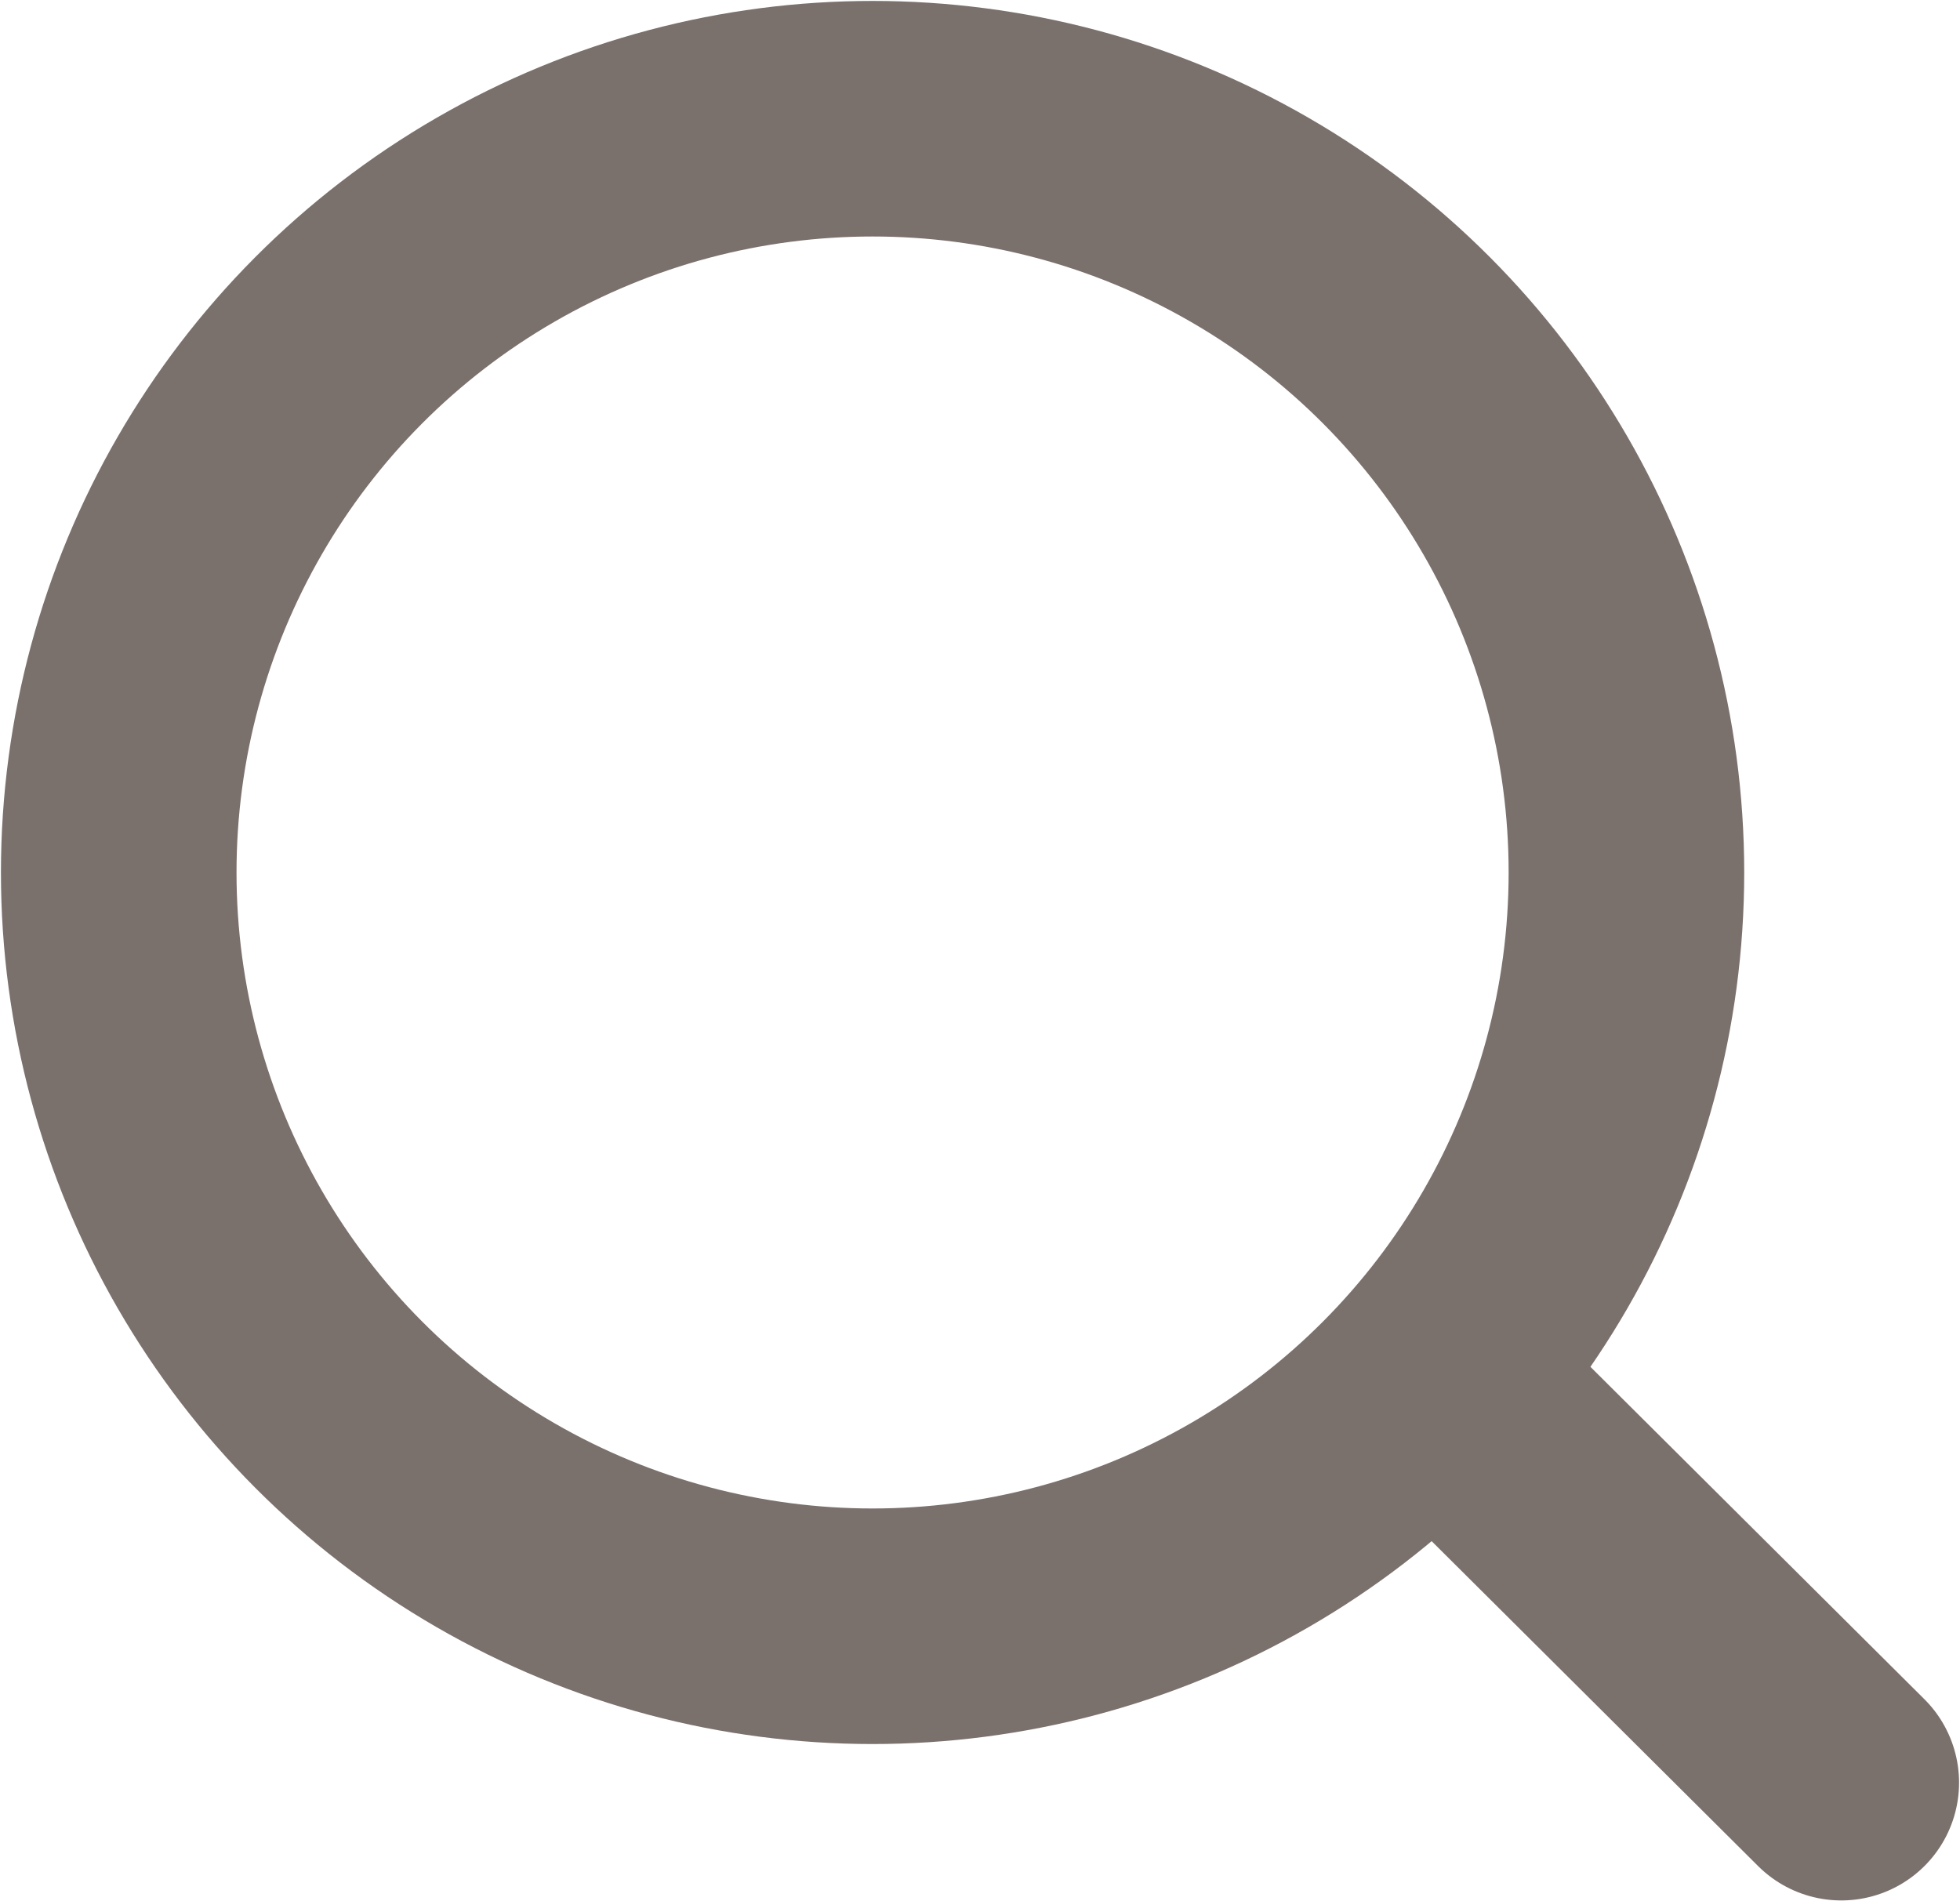 <svg xmlns="http://www.w3.org/2000/svg" xmlns:xlink="http://www.w3.org/1999/xlink" viewBox="0 0 10.4 10.09"><defs><style>.a,.c,.d{fill:none;}.b{clip-path:url(#a);}.c,.d{stroke:#7a706c;stroke-miterlimit:10;stroke-width:1.25px;}.d{stroke-linecap:round;}</style><clipPath id="a" transform="translate(-6.98 -6.77)"><rect class="a" width="24" height="24"/></clipPath></defs><title>search</title><g class="b"><circle class="c" cx="4.63" cy="4.63" r="4"/></g><line class="d" x1="7.62" y1="7.32" x2="9.77" y2="9.46"/></svg>
